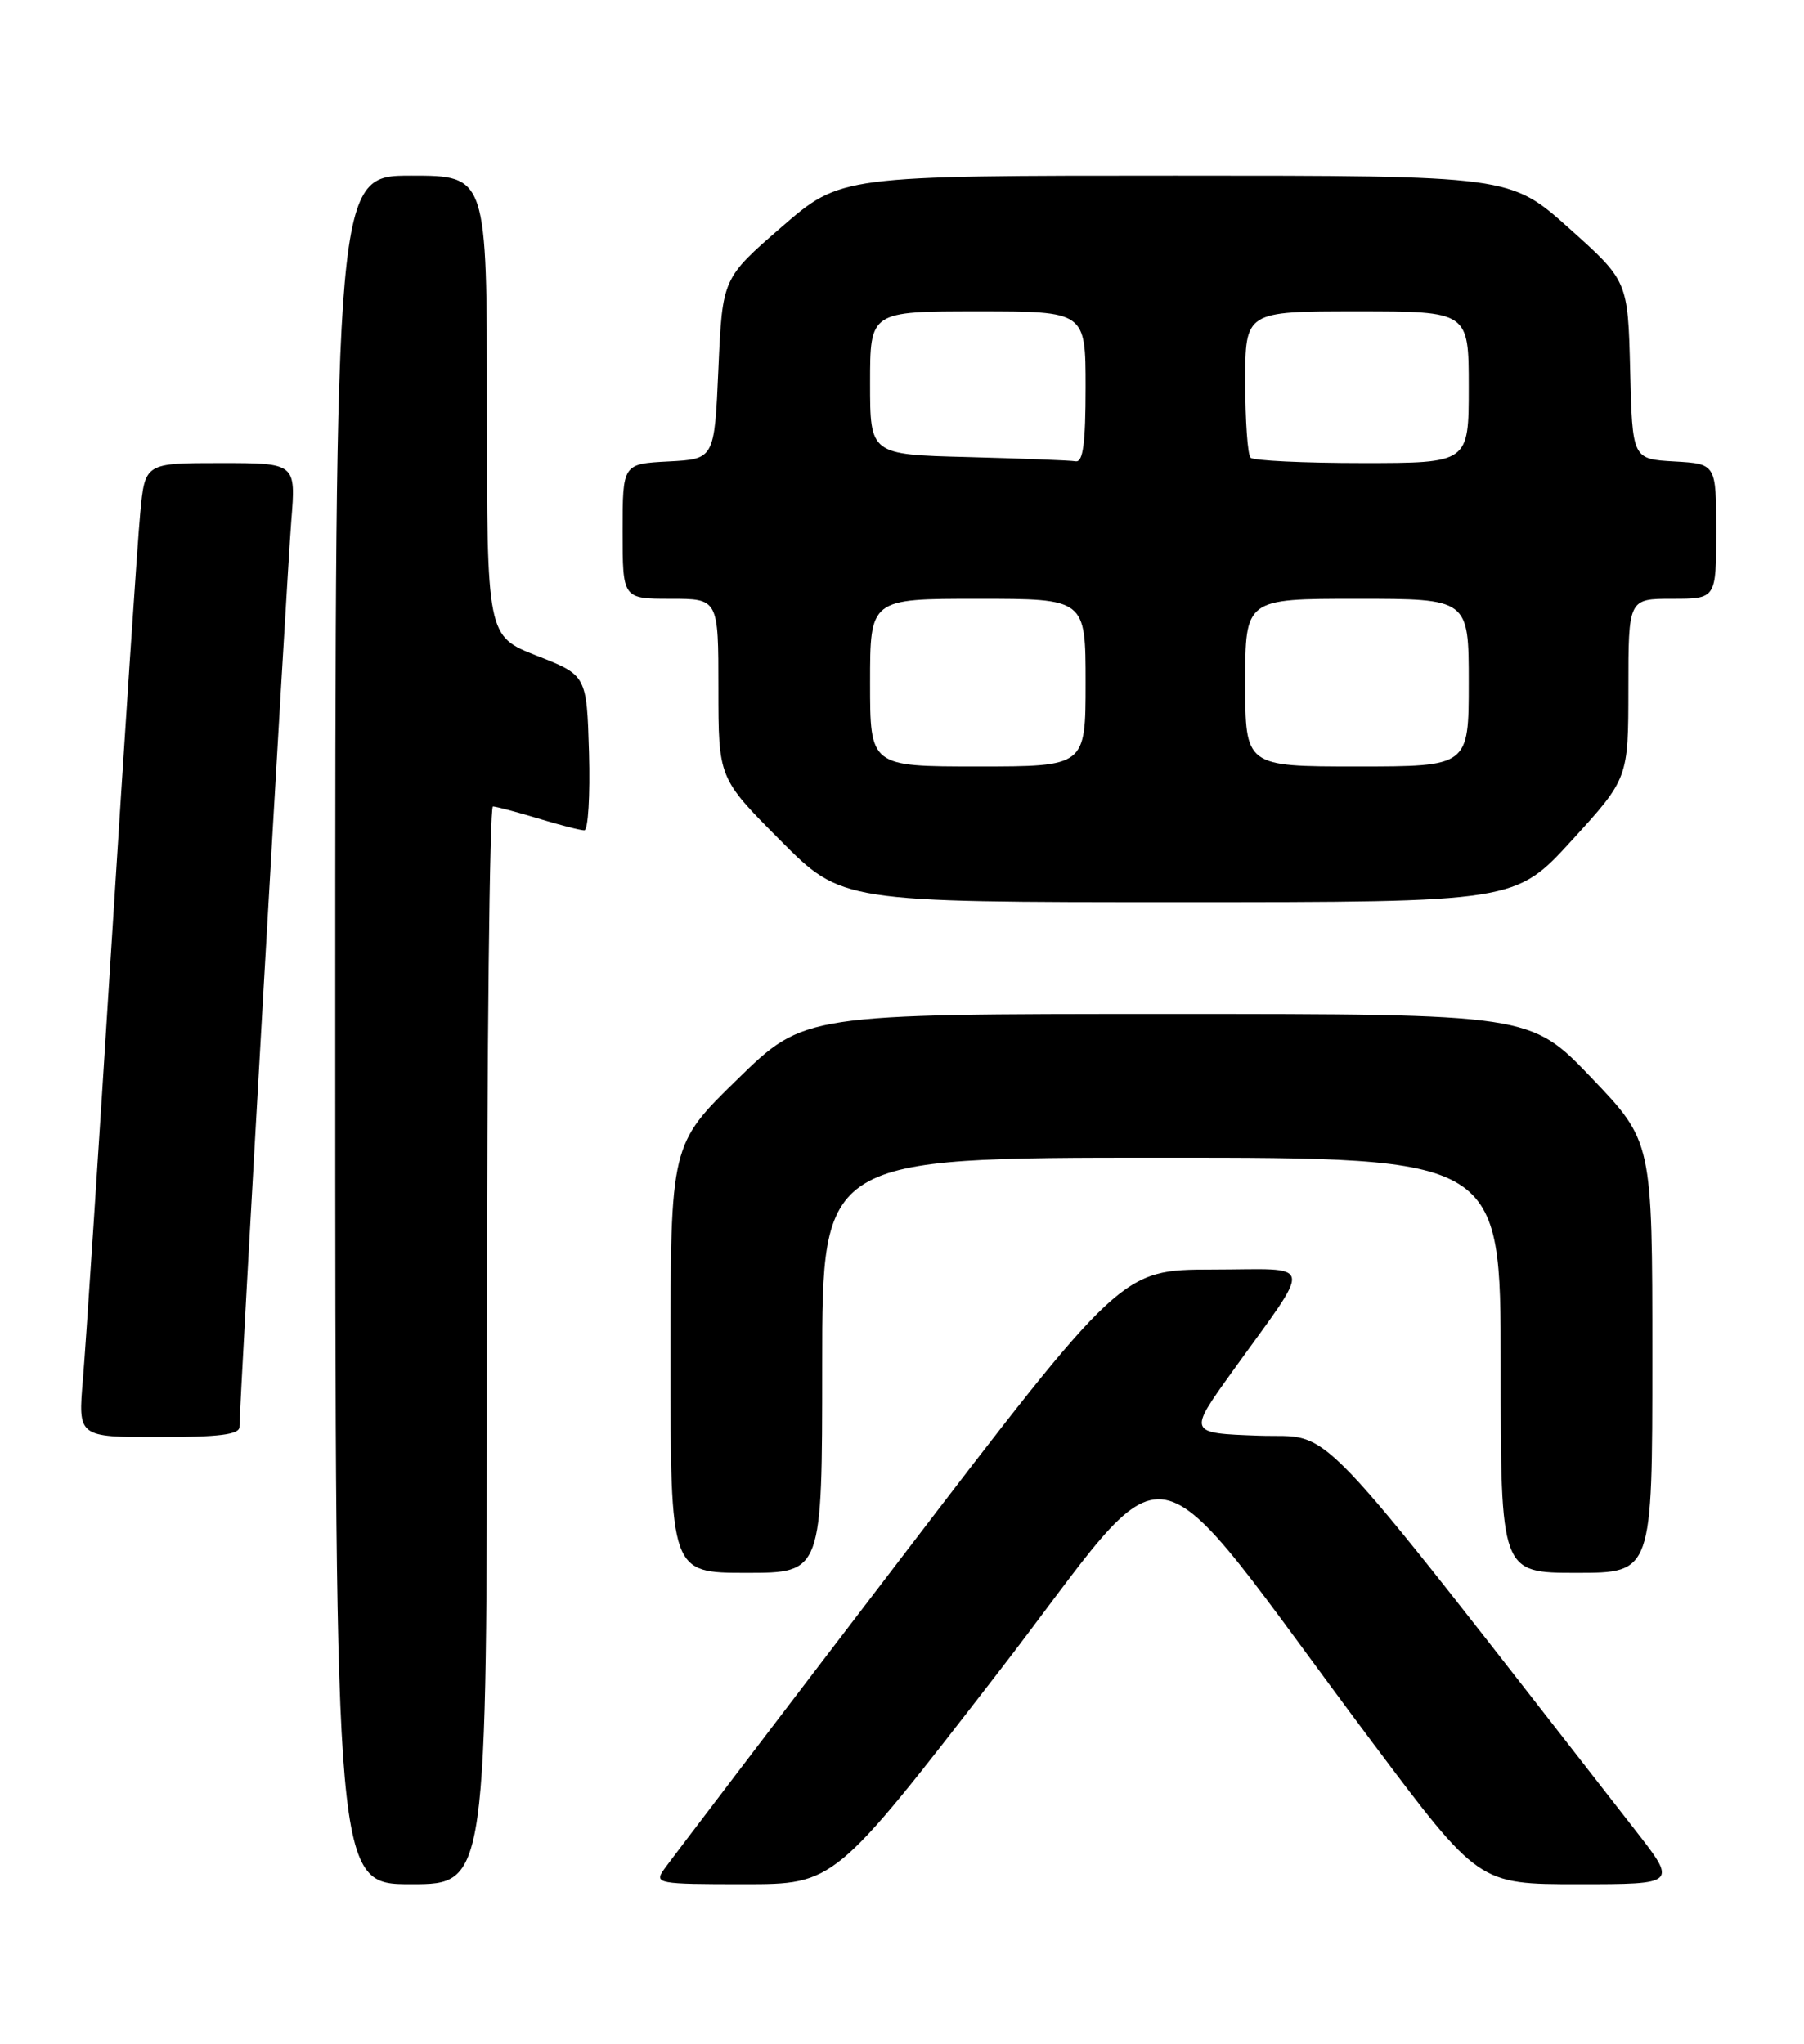 <?xml version="1.0" encoding="UTF-8" standalone="no"?>
<!DOCTYPE svg PUBLIC "-//W3C//DTD SVG 1.1//EN" "http://www.w3.org/Graphics/SVG/1.1/DTD/svg11.dtd" >
<svg xmlns="http://www.w3.org/2000/svg" xmlns:xlink="http://www.w3.org/1999/xlink" version="1.1" viewBox="0 0 226 256">
 <g >
 <path fill="currentColor"
d=" M 61.00 168.50 C 61.00 131.38 61.34 101.00 61.75 101.01 C 62.16 101.02 64.71 101.69 67.41 102.51 C 70.11 103.33 72.71 104.00 73.20 104.00 C 73.68 104.00 73.94 99.63 73.79 94.29 C 73.50 84.58 73.50 84.58 67.25 82.13 C 61.00 79.68 61.00 79.68 61.00 50.84 C 61.00 22.00 61.00 22.00 51.50 22.00 C 42.00 22.00 42.00 22.00 42.00 129.00 C 42.00 236.00 42.00 236.00 51.50 236.00 C 61.00 236.00 61.00 236.00 61.00 168.50 Z  M 124.94 209.62 C 148.09 179.70 142.25 178.63 171.94 218.25 C 185.25 236.00 185.25 236.00 197.70 236.00 C 210.14 236.00 210.14 236.00 204.82 229.18 C 163.27 175.91 167.35 180.17 157.67 179.82 C 148.85 179.50 148.85 179.50 154.28 171.93 C 164.62 157.53 164.90 159.00 151.87 159.01 C 140.50 159.03 140.50 159.03 112.50 195.66 C 97.10 215.80 83.91 233.12 83.19 234.14 C 81.94 235.92 82.37 236.00 93.21 236.00 C 104.54 236.00 104.54 236.00 124.94 209.62 Z  M 103.00 171.00 C 103.00 145.00 103.00 145.00 145.50 145.00 C 188.00 145.00 188.00 145.00 188.00 171.00 C 188.00 197.00 188.00 197.00 197.50 197.00 C 207.00 197.00 207.00 197.00 207.00 169.99 C 207.00 142.98 207.00 142.98 199.37 134.99 C 191.73 127.00 191.73 127.00 146.25 127.00 C 100.76 127.00 100.76 127.00 92.38 135.18 C 84.00 143.35 84.00 143.35 84.00 170.18 C 84.00 197.00 84.00 197.00 93.50 197.00 C 103.00 197.00 103.00 197.00 103.00 171.00 Z  M 30.00 178.72 C 30.00 175.89 35.95 72.00 36.49 65.25 C 37.08 58.00 37.08 58.00 27.62 58.00 C 18.16 58.00 18.16 58.00 17.57 64.25 C 17.24 67.69 15.63 91.88 13.99 118.00 C 12.35 144.12 10.73 168.76 10.39 172.75 C 9.77 180.00 9.77 180.00 19.88 180.00 C 27.44 180.00 30.00 179.68 30.00 178.72 Z  M 196.92 105.25 C 203.99 97.50 203.99 97.50 204.00 86.25 C 204.00 75.00 204.00 75.00 209.50 75.00 C 215.00 75.00 215.00 75.00 215.00 66.55 C 215.00 58.10 215.00 58.10 209.75 57.80 C 204.50 57.50 204.50 57.50 204.22 46.34 C 203.94 35.19 203.94 35.19 196.57 28.59 C 189.20 22.00 189.20 22.00 147.27 22.00 C 105.34 22.00 105.34 22.00 97.92 28.43 C 90.50 34.86 90.50 34.86 90.00 46.18 C 89.50 57.50 89.50 57.50 83.75 57.80 C 78.00 58.10 78.00 58.10 78.00 66.55 C 78.00 75.00 78.00 75.00 84.00 75.00 C 90.00 75.00 90.00 75.00 90.00 86.23 C 90.00 97.46 90.00 97.46 97.73 105.23 C 105.45 113.00 105.45 113.00 147.65 113.00 C 189.84 113.00 189.84 113.00 196.92 105.25 Z  M 109.00 85.50 C 109.00 75.00 109.00 75.00 122.50 75.00 C 136.00 75.00 136.00 75.00 136.00 85.50 C 136.00 96.00 136.00 96.00 122.50 96.00 C 109.00 96.00 109.00 96.00 109.00 85.50 Z  M 156.00 85.50 C 156.00 75.00 156.00 75.00 170.00 75.00 C 184.00 75.00 184.00 75.00 184.00 85.50 C 184.00 96.00 184.00 96.00 170.00 96.00 C 156.00 96.00 156.00 96.00 156.00 85.50 Z  M 121.25 57.25 C 109.00 56.94 109.00 56.94 109.00 47.97 C 109.00 39.00 109.00 39.00 122.50 39.00 C 136.00 39.00 136.00 39.00 136.00 48.50 C 136.00 55.55 135.68 57.94 134.75 57.78 C 134.06 57.66 127.99 57.43 121.25 57.25 Z  M 156.67 57.33 C 156.30 56.97 156.00 52.69 156.00 47.83 C 156.00 39.00 156.00 39.00 170.00 39.00 C 184.00 39.00 184.00 39.00 184.00 48.50 C 184.00 58.00 184.00 58.00 170.67 58.00 C 163.33 58.00 157.03 57.70 156.67 57.33 Z "/>
</g>
</svg>